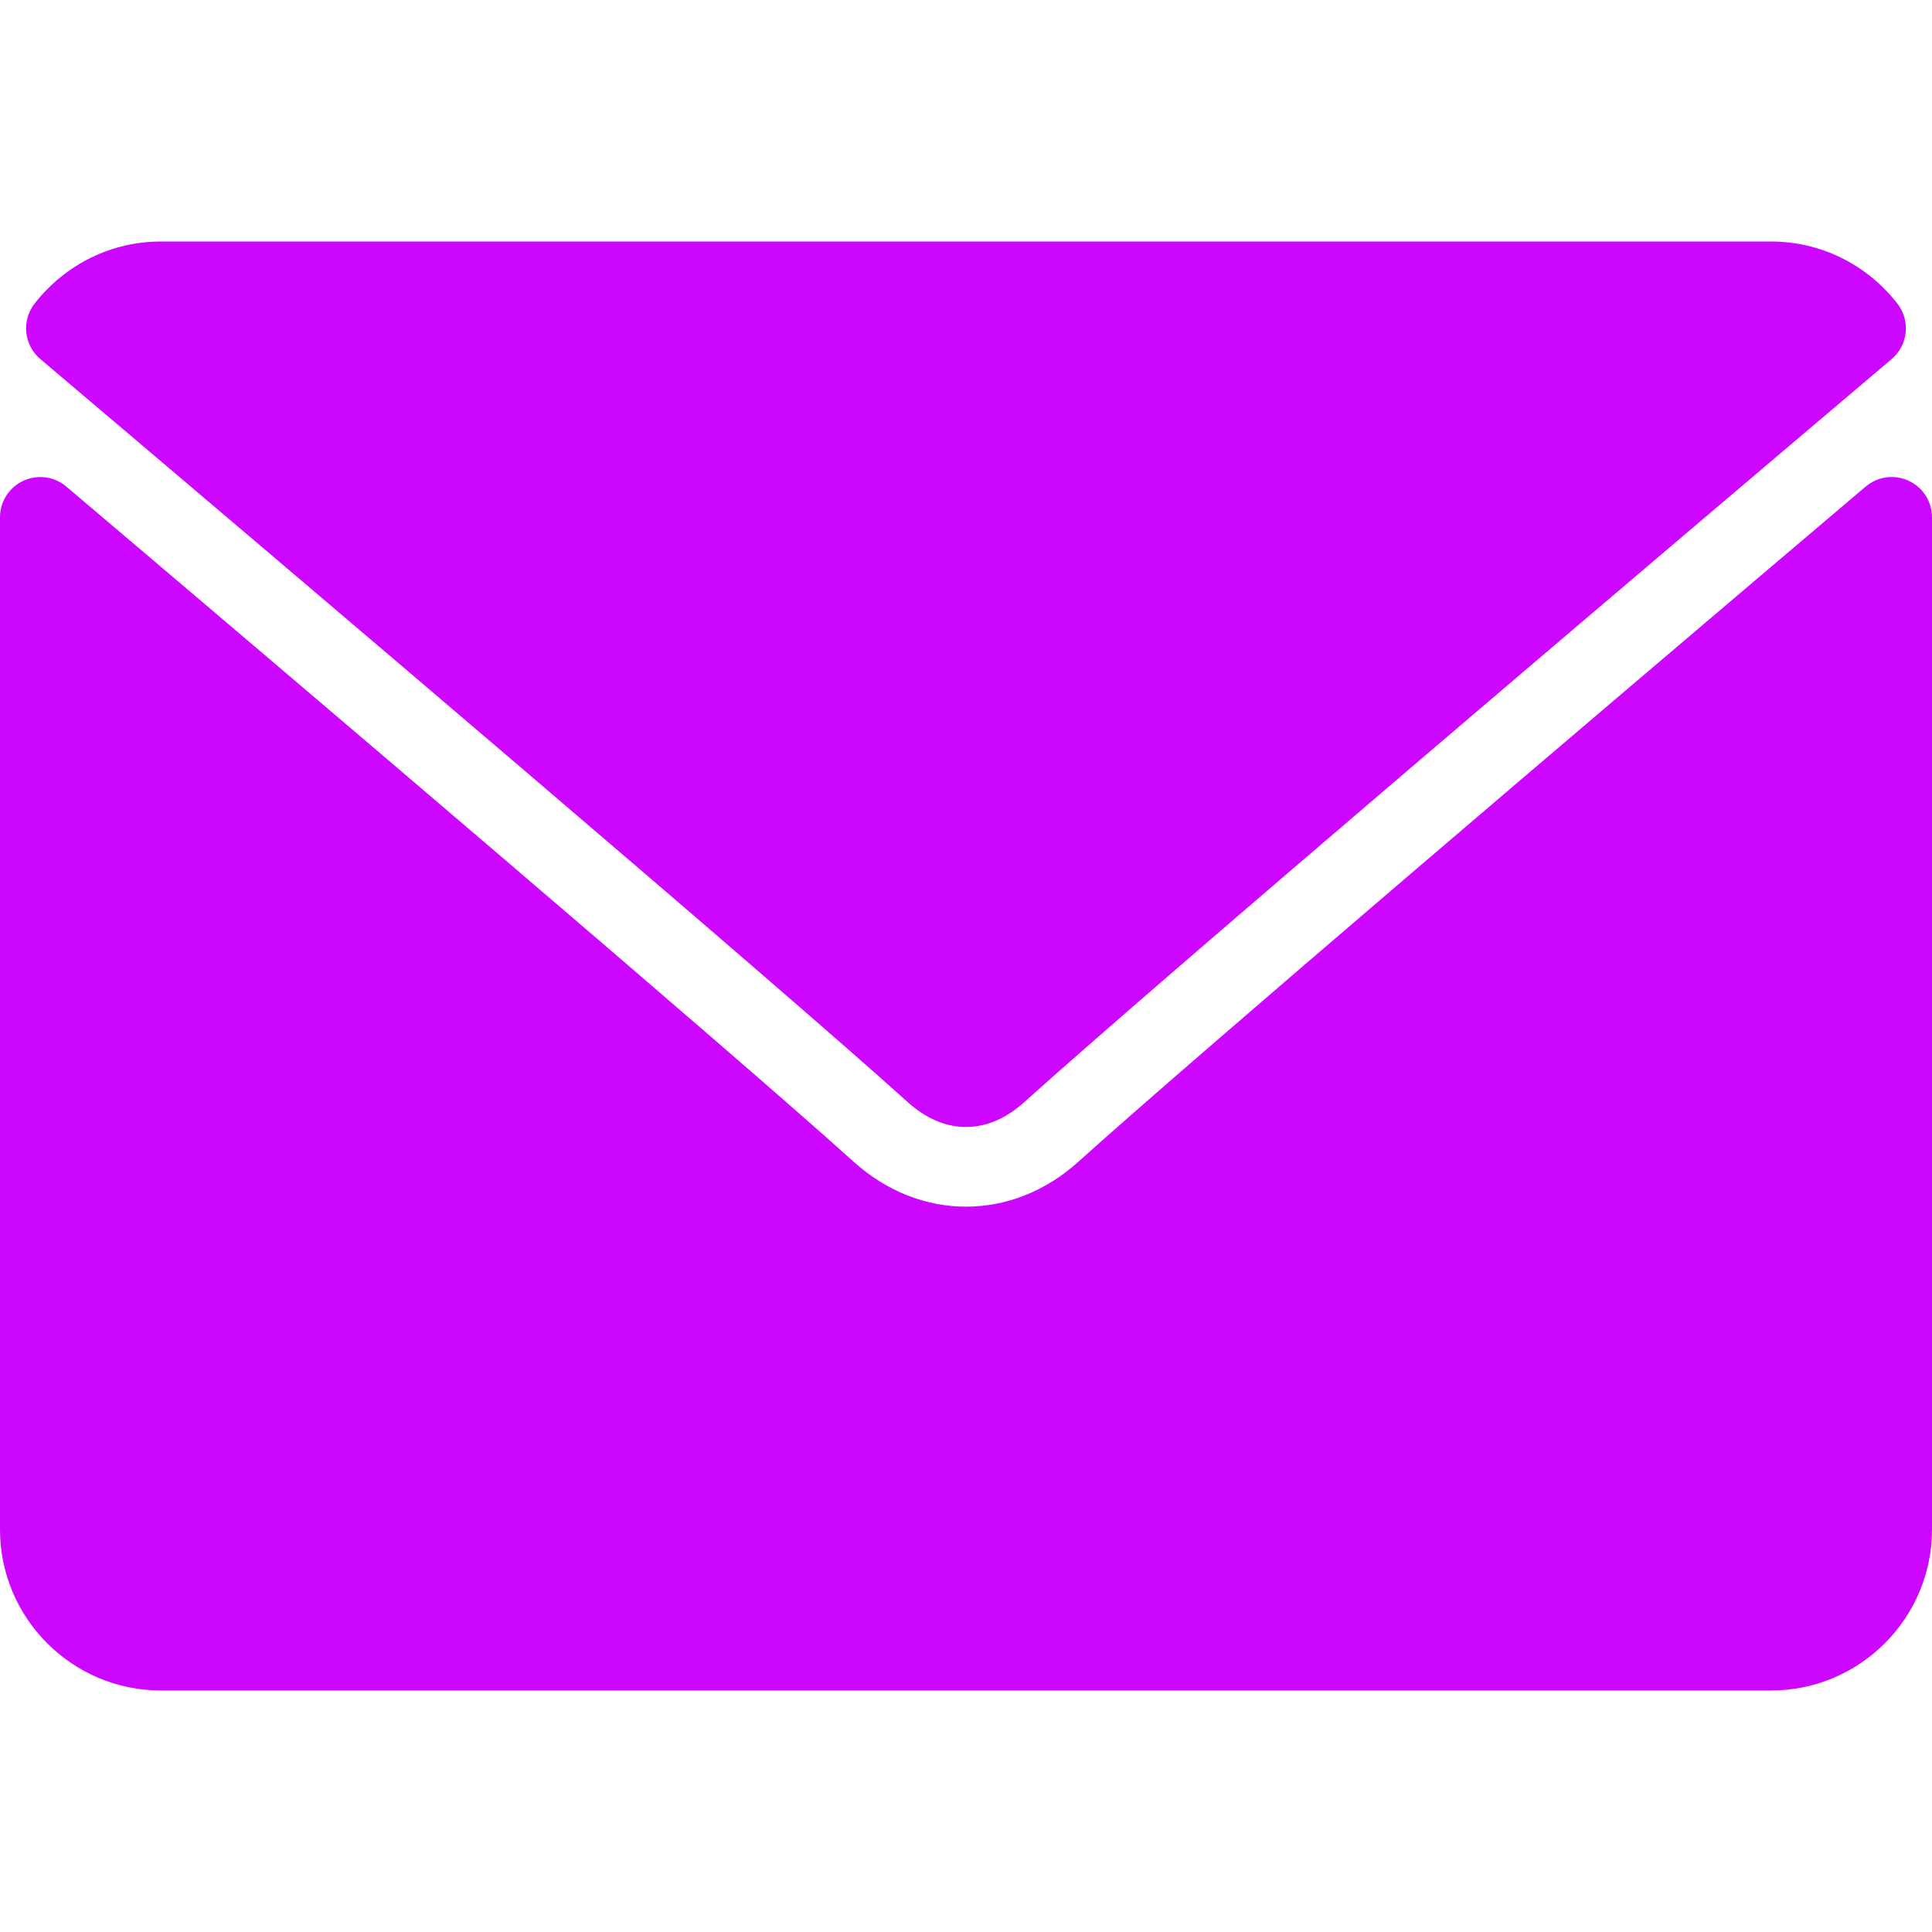 <svg width="32" height="32" viewBox="0 0 32 32" fill="none" xmlns="http://www.w3.org/2000/svg">
<path d="M0.668 5.947C5.06 9.667 12.766 16.21 15.031 18.251C15.335 18.526 15.661 18.666 16 18.666C16.338 18.666 16.663 18.527 16.967 18.253C19.234 16.211 26.94 9.667 31.332 5.947C31.605 5.716 31.647 5.31 31.426 5.027C30.914 4.374 30.151 4 29.333 4H2.667C1.849 4 1.086 4.374 0.574 5.027C0.353 5.31 0.395 5.716 0.668 5.947Z" fill="#CD06FF"/>
<path d="M31.613 7.963C31.377 7.853 31.099 7.891 30.902 8.059C26.032 12.188 19.816 17.481 17.86 19.243C16.762 20.234 15.239 20.234 14.139 19.242C12.054 17.363 5.074 11.429 1.098 8.059C0.9 7.891 0.621 7.854 0.387 7.963C0.151 8.072 0 8.308 0 8.568V25.334C0 26.804 1.196 28 2.667 28H29.333C30.804 28 32 26.804 32 25.334V8.568C32 8.308 31.849 8.072 31.613 7.963Z" fill="#CD06FF"/>
</svg>
